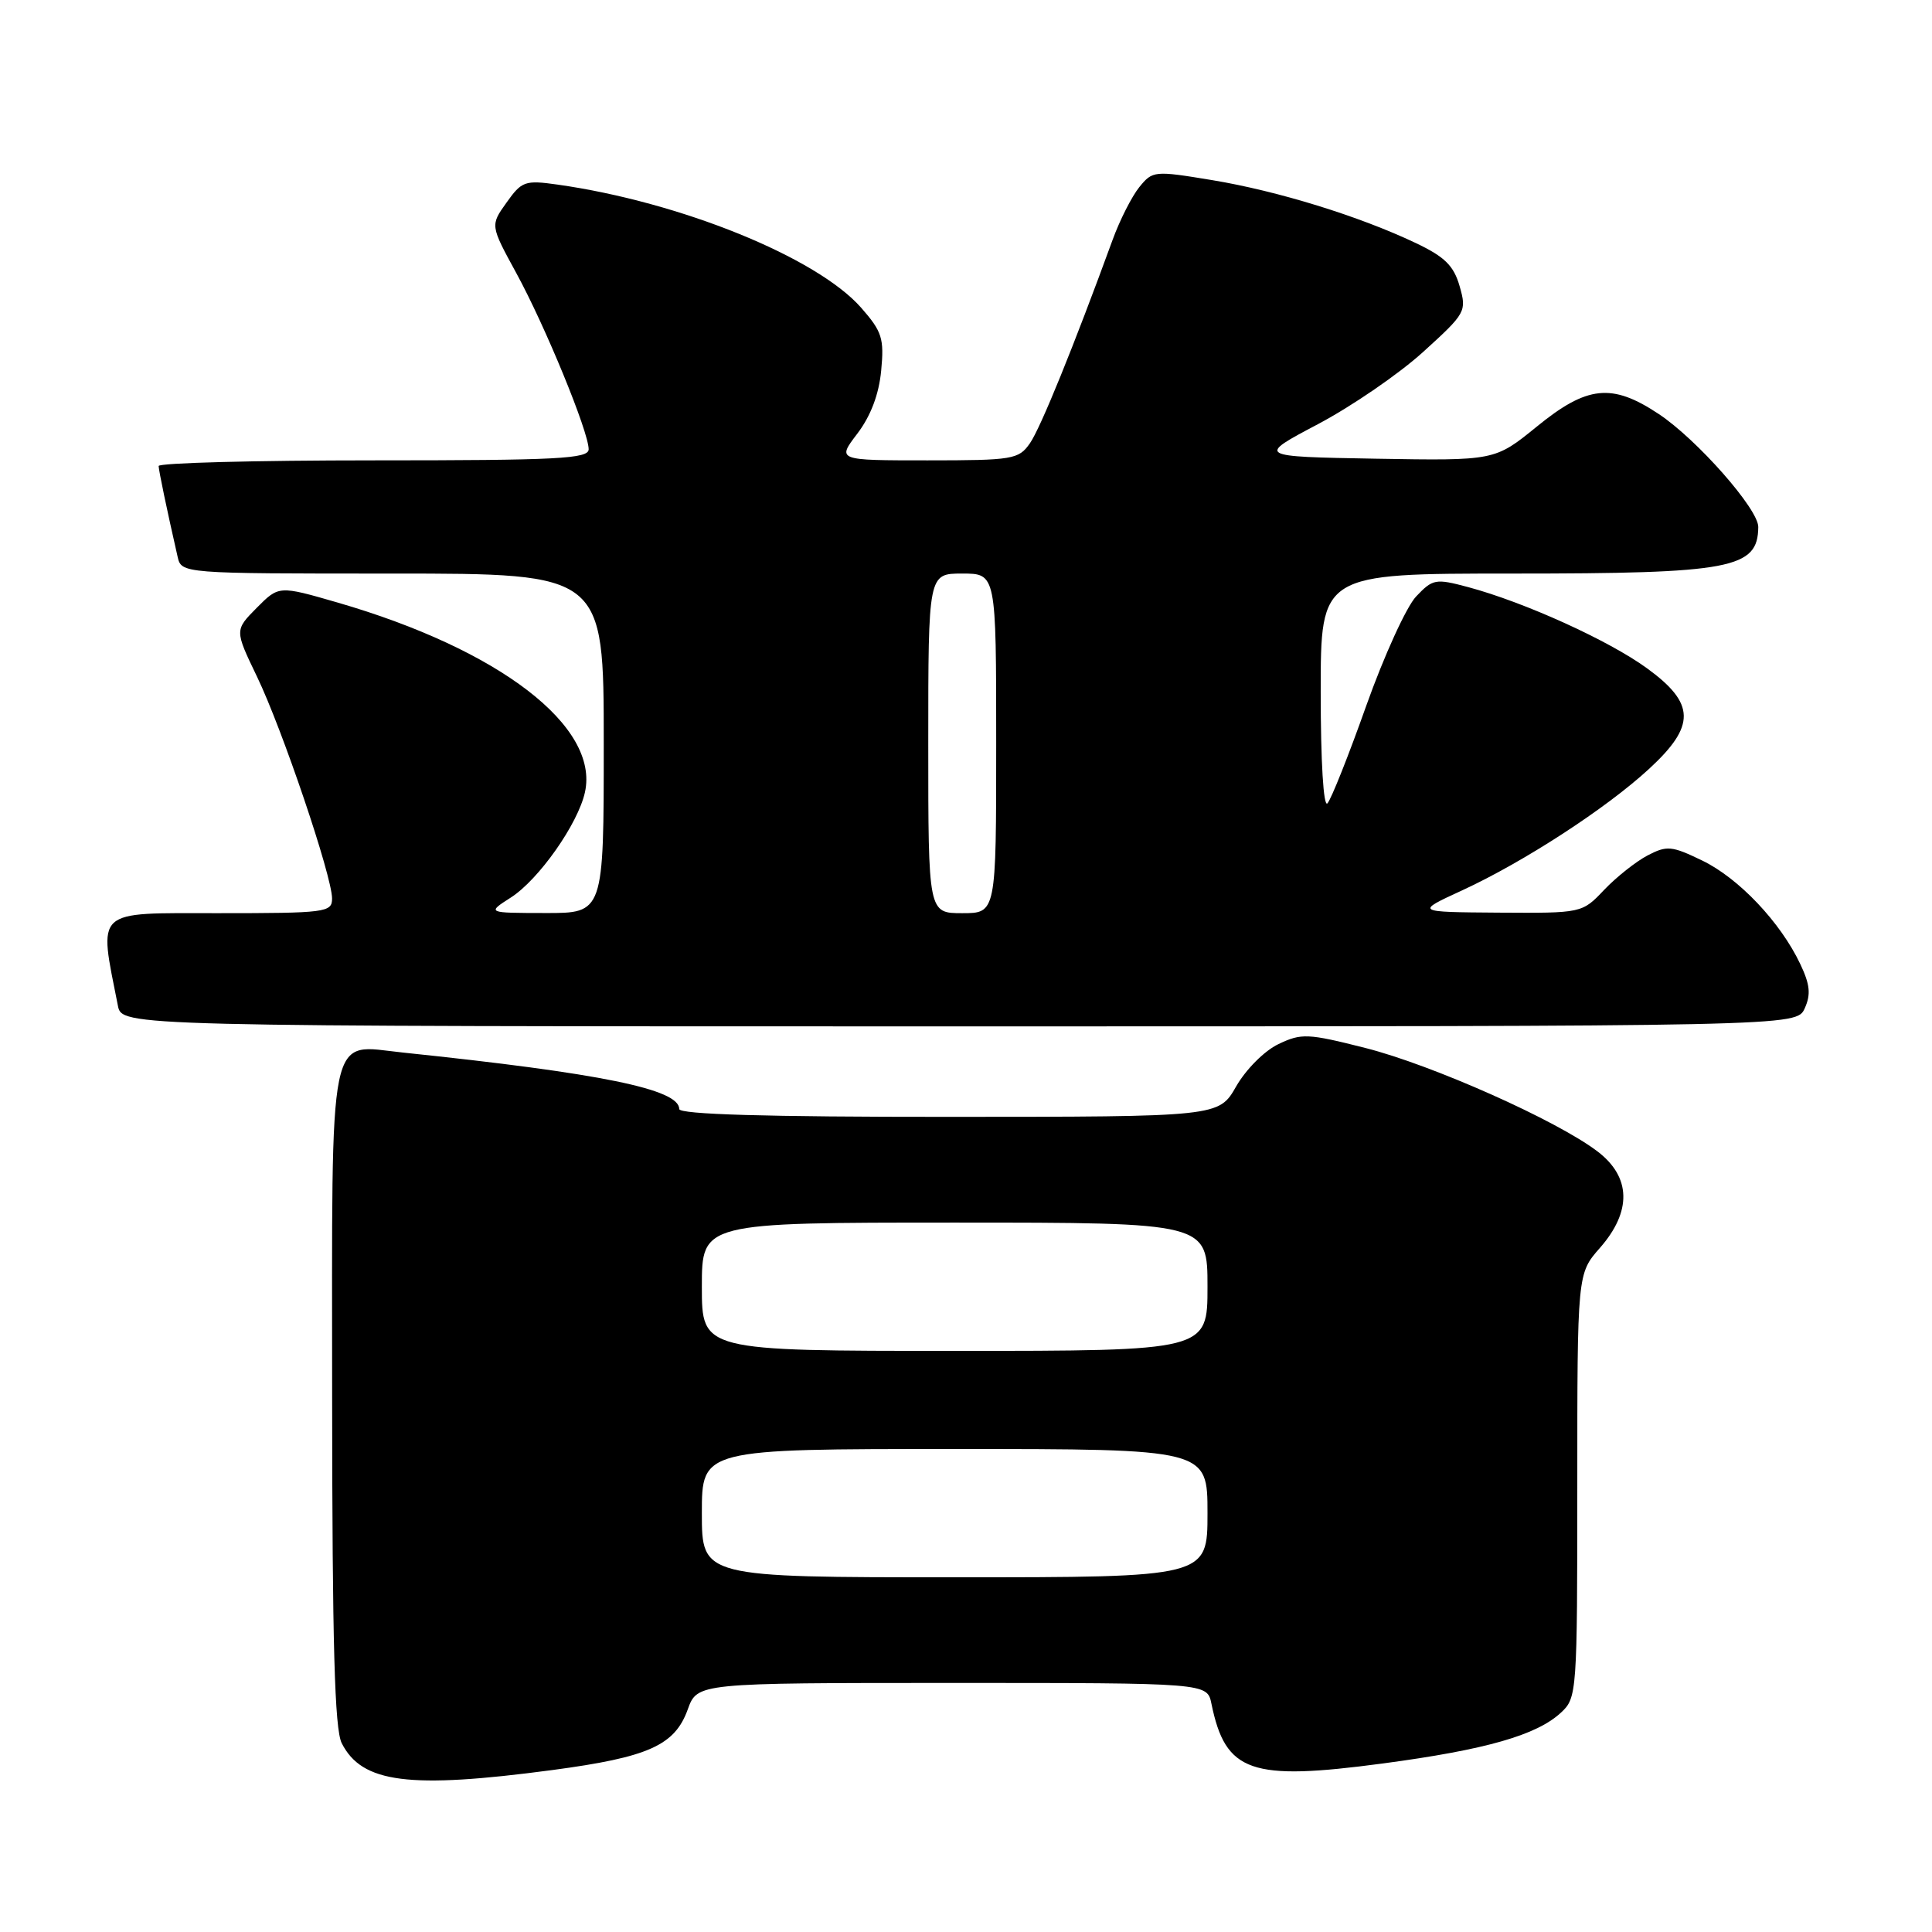 <?xml version="1.0" encoding="UTF-8" standalone="no"?>
<!DOCTYPE svg PUBLIC "-//W3C//DTD SVG 1.1//EN" "http://www.w3.org/Graphics/SVG/1.1/DTD/svg11.dtd" >
<svg xmlns="http://www.w3.org/2000/svg" xmlns:xlink="http://www.w3.org/1999/xlink" version="1.1" viewBox="0 0 256 256">
 <g >
 <path fill="currentColor"
d=" M 73.19 234.54 C 85.92 232.84 89.41 231.28 91.13 226.51 C 92.40 223.00 92.40 223.00 126.18 223.00 C 159.96 223.00 159.96 223.00 160.52 225.75 C 162.39 234.86 165.69 236.01 183.22 233.67 C 196.87 231.85 203.64 229.92 206.86 226.91 C 208.95 224.97 209.00 224.24 209.00 196.84 C 209.00 168.76 209.00 168.76 212.00 165.35 C 216.24 160.52 216.13 155.96 211.69 152.58 C 206.31 148.47 189.76 141.10 180.91 138.86 C 173.29 136.93 172.45 136.89 169.40 138.35 C 167.55 139.23 165.10 141.69 163.80 143.95 C 161.50 147.98 161.50 147.98 125.75 147.99 C 101.42 148.00 90.00 147.66 90.00 146.95 C 90.00 144.32 79.64 142.21 53.40 139.47 C 43.34 138.43 44.00 135.23 44.01 185.32 C 44.03 217.95 44.34 229.11 45.28 230.98 C 47.96 236.27 54.20 237.07 73.19 234.54 Z  M 239.13 133.62 C 239.97 131.77 239.84 130.46 238.54 127.73 C 235.92 122.20 230.40 116.37 225.56 114.03 C 221.51 112.07 220.88 112.01 218.31 113.35 C 216.77 114.16 214.18 116.21 212.56 117.91 C 209.63 121.00 209.63 121.00 198.56 120.93 C 187.50 120.85 187.50 120.85 193.76 117.97 C 201.91 114.21 212.84 107.11 218.50 101.89 C 224.71 96.17 224.66 93.23 218.25 88.56 C 213.19 84.87 202.02 79.80 194.52 77.79 C 190.21 76.64 189.85 76.71 187.64 79.04 C 186.36 80.39 183.39 86.90 181.04 93.50 C 178.70 100.10 176.38 105.93 175.89 106.45 C 175.37 107.01 175.00 100.94 175.00 91.70 C 175.00 76.00 175.00 76.00 200.43 76.00 C 229.46 76.00 232.93 75.34 232.98 69.83 C 233.01 67.47 224.85 58.21 219.78 54.85 C 213.59 50.74 210.31 51.08 203.63 56.53 C 198.07 61.05 198.07 61.05 182.29 60.78 C 166.50 60.50 166.50 60.50 174.66 56.19 C 179.15 53.81 185.42 49.51 188.60 46.61 C 194.24 41.49 194.36 41.26 193.41 37.93 C 192.63 35.20 191.44 34.03 187.59 32.20 C 180.10 28.64 169.28 25.30 160.63 23.87 C 152.94 22.60 152.73 22.62 150.96 24.80 C 149.97 26.03 148.38 29.16 147.43 31.77 C 142.27 45.90 137.86 56.76 136.46 58.75 C 134.98 60.87 134.20 61.00 122.89 61.00 C 110.90 61.00 110.90 61.00 113.60 57.46 C 115.37 55.13 116.46 52.27 116.76 49.12 C 117.17 44.85 116.88 43.94 114.12 40.79 C 108.25 34.10 90.15 26.76 73.88 24.46 C 69.56 23.85 69.13 24.01 67.12 26.84 C 64.96 29.86 64.96 29.86 68.41 36.18 C 72.23 43.17 78.00 57.22 78.00 59.53 C 78.00 60.79 73.94 61.00 49.50 61.00 C 33.82 61.00 21.01 61.34 21.02 61.75 C 21.05 62.42 22.08 67.39 23.53 73.75 C 24.04 76.00 24.04 76.00 52.02 76.00 C 80.00 76.00 80.00 76.00 80.00 98.50 C 80.00 121.00 80.00 121.00 72.25 120.98 C 64.50 120.97 64.50 120.97 67.70 118.92 C 71.39 116.55 76.59 109.17 77.51 104.97 C 79.43 96.23 66.15 86.05 44.73 79.84 C 36.95 77.59 36.95 77.59 34.02 80.54 C 31.09 83.50 31.09 83.50 34.05 89.65 C 37.40 96.60 44.00 116.10 44.00 119.06 C 44.00 120.90 43.18 121.00 28.89 121.00 C 12.32 121.00 13.07 120.31 15.62 133.25 C 16.16 136.00 16.16 136.00 127.10 136.00 C 238.04 136.00 238.04 136.00 239.13 133.62 Z  M 93.00 200.50 C 93.00 192.00 93.00 192.00 126.50 192.00 C 160.00 192.00 160.00 192.00 160.00 200.50 C 160.00 209.00 160.00 209.00 126.50 209.00 C 93.00 209.00 93.00 209.00 93.00 200.50 Z  M 93.00 170.50 C 93.00 162.00 93.00 162.00 126.50 162.00 C 160.00 162.00 160.00 162.00 160.00 170.50 C 160.00 179.00 160.00 179.00 126.50 179.00 C 93.00 179.00 93.00 179.00 93.00 170.50 Z  M 123.00 98.50 C 123.00 76.00 123.00 76.00 127.50 76.00 C 132.00 76.00 132.00 76.00 132.00 98.50 C 132.00 121.00 132.00 121.00 127.50 121.00 C 123.00 121.00 123.00 121.00 123.00 98.50 Z "/>
</g>
</svg>